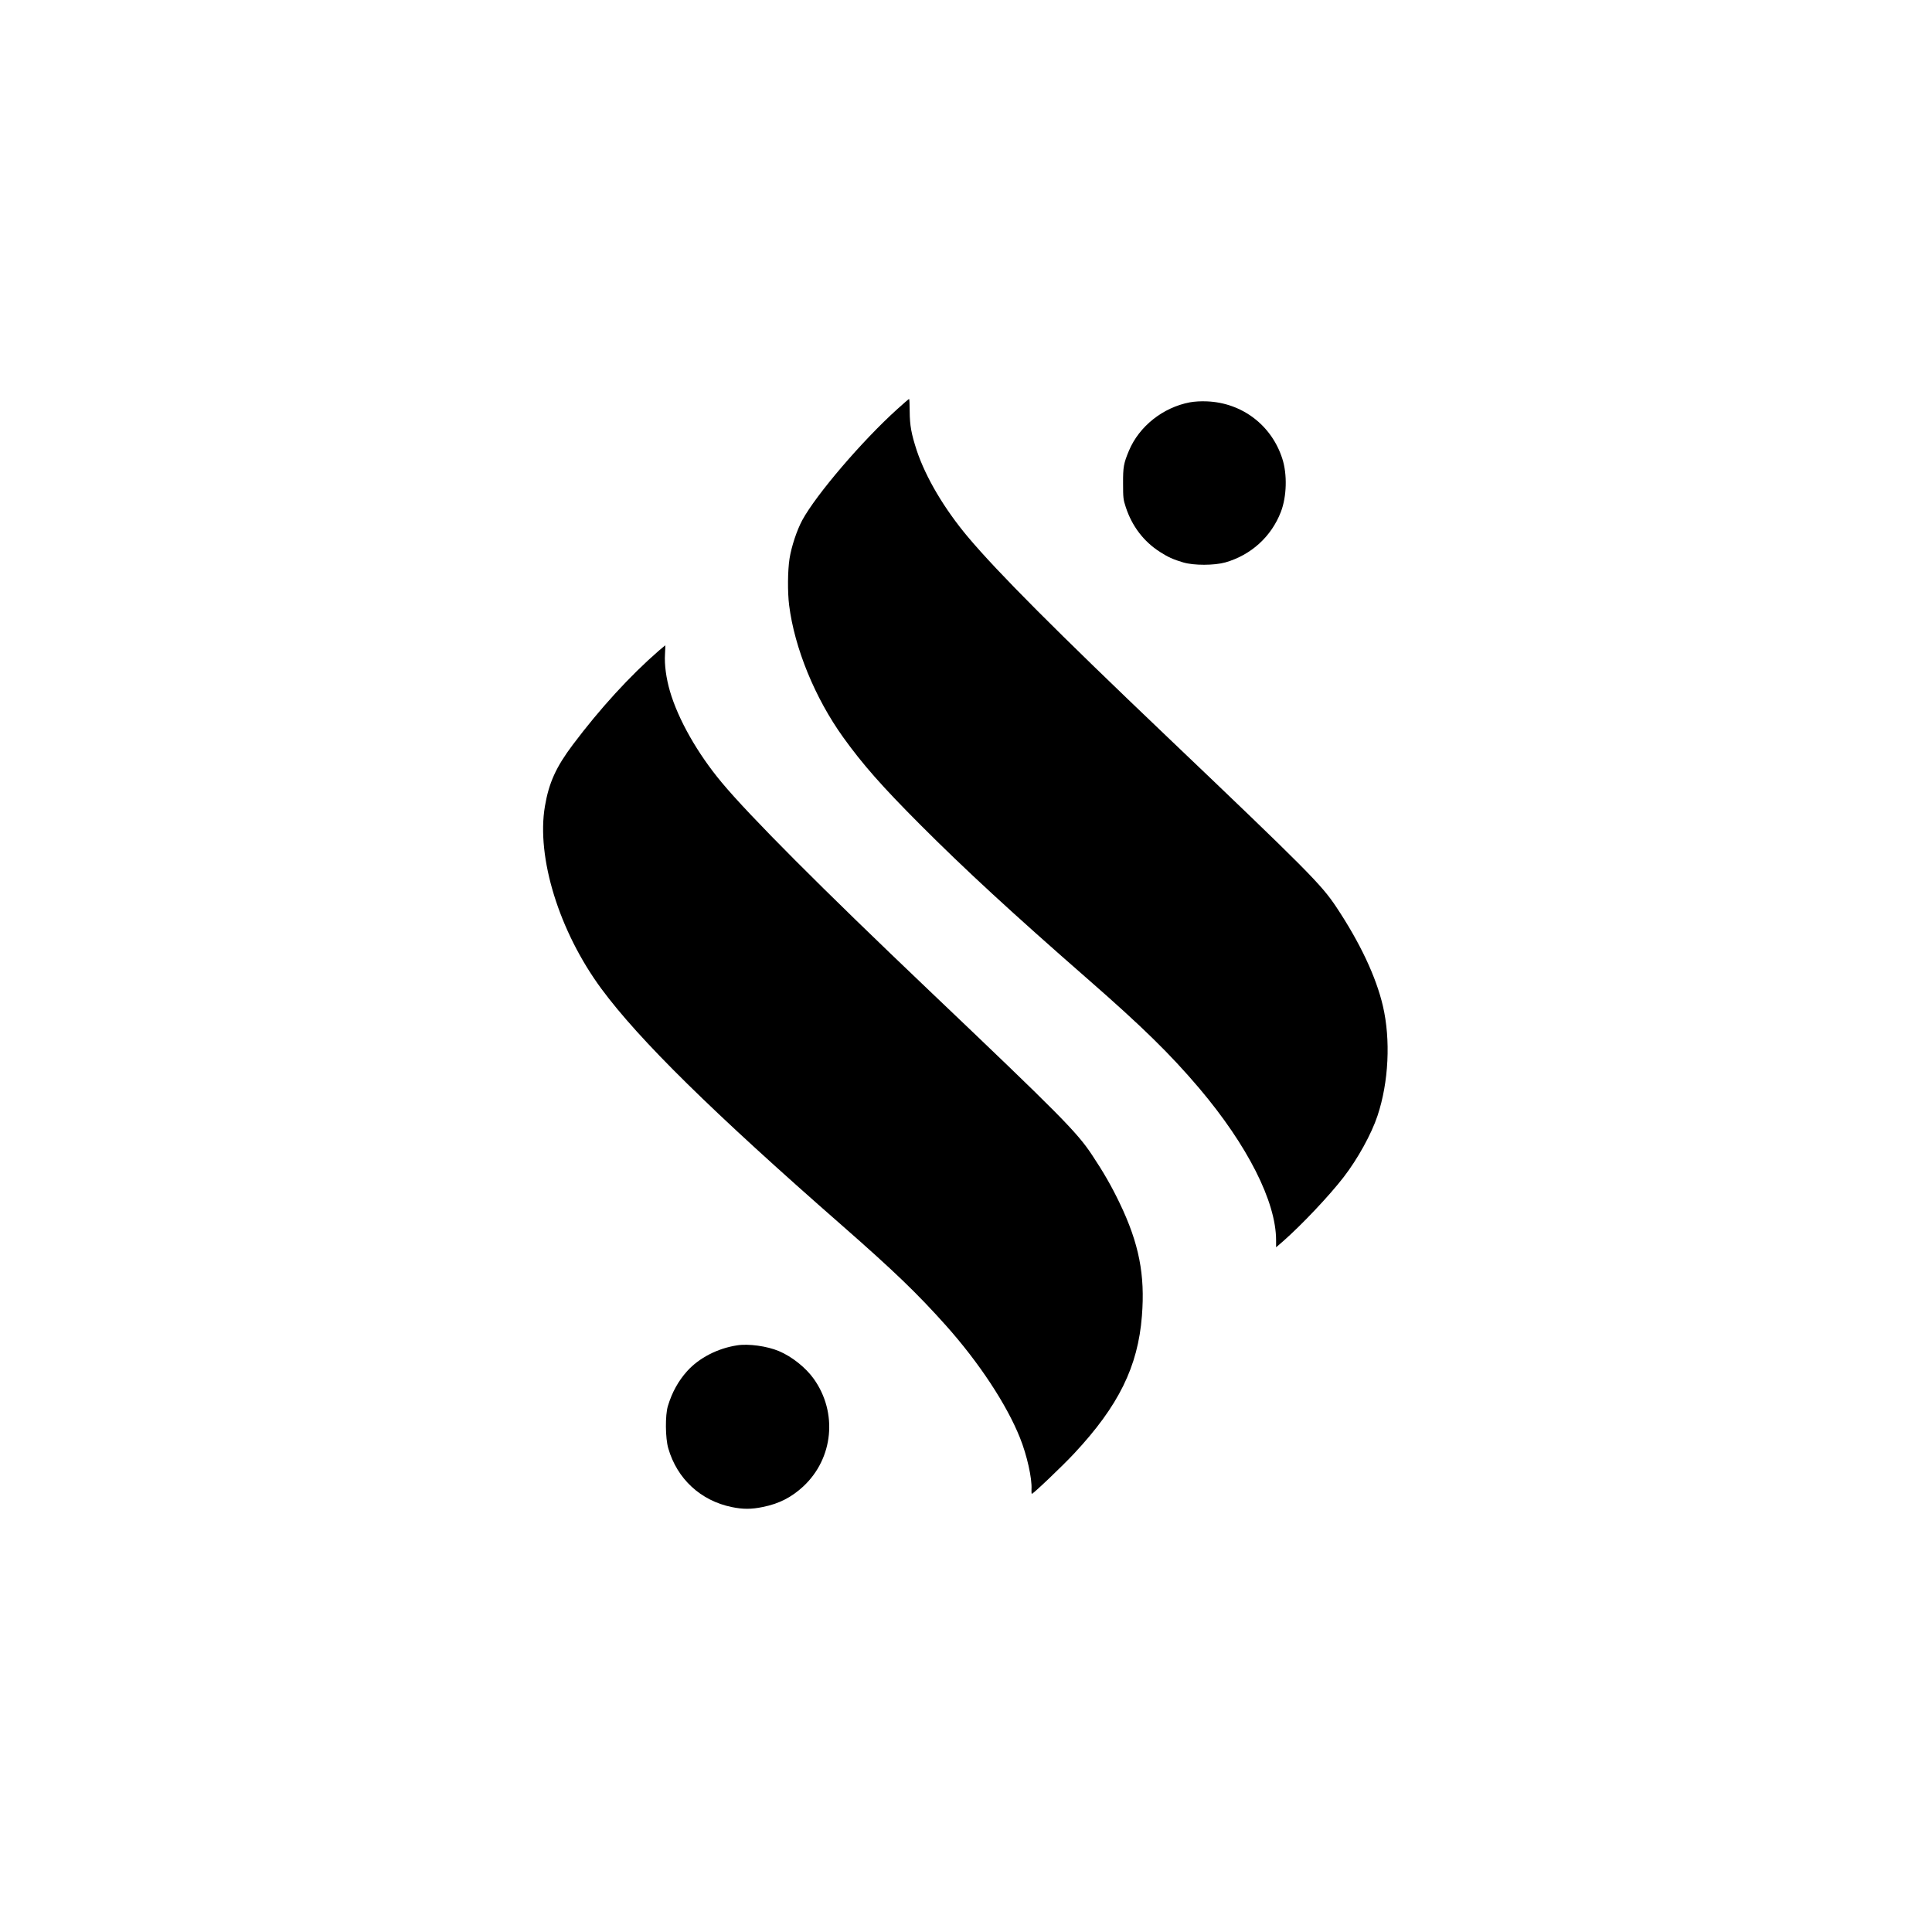 <?xml version="1.0" standalone="no"?>
<!DOCTYPE svg PUBLIC "-//W3C//DTD SVG 20010904//EN"
 "http://www.w3.org/TR/2001/REC-SVG-20010904/DTD/svg10.dtd">
<svg version="1.0" xmlns="http://www.w3.org/2000/svg"
 width="2000pt" height="2000pt" viewBox="0 0 2000 2000"
 preserveAspectRatio="xMidYMid meet">
<g transform="translate(0,2000) scale(0.1,-0.1)"
fill="#000000" stroke="none">
<path d="M9290 15766 c-365 -329 -841 -886 -985 -1151 -56 -104 -112 -272
-132 -399 -19 -123 -21 -345 -4 -481 56 -444 267 -960 560 -1368 201 -280 403
-509 796 -903 461 -462 952 -915 1735 -1599 571 -499 854 -777 1154 -1130 500
-591 796 -1175 796 -1574 l0 -73 73 63 c193 170 478 471 626 663 144 186 288
446 351 636 116 348 137 786 56 1135 -71 304 -237 656 -483 1026 -155 233
-296 375 -1753 1764 -1142 1088 -1751 1699 -2059 2065 -246 293 -437 616 -531
897 -56 172 -72 258 -73 406 0 70 -3 127 -6 127 -4 0 -58 -47 -121 -104z"/>
<path d="M12317 15835 c-279 -53 -524 -248 -630 -500 -55 -131 -62 -170 -61
-340 0 -148 2 -167 28 -245 65 -198 185 -355 353 -463 82 -53 139 -79 241
-109 111 -33 322 -32 437 0 267 77 476 267 575 524 60 157 67 386 15 548 -110
346 -415 580 -780 595 -64 3 -128 -1 -178 -10z"/>
<path d="M6820 13264 c-300 -261 -609 -599 -890 -973 -174 -231 -248 -395
-289 -637 -90 -529 147 -1296 584 -1889 391 -530 1150 -1277 2495 -2454 536
-470 774 -699 1071 -1031 344 -385 631 -821 768 -1165 72 -179 126 -421 119
-532 -1 -23 0 -44 3 -47 7 -8 319 289 440 419 459 492 659 898 700 1422 34
426 -30 751 -230 1168 -84 175 -167 320 -287 500 -156 236 -333 414 -1684
1700 -1116 1062 -1862 1810 -2149 2155 -252 302 -451 654 -536 945 -39 135
-58 274 -51 383 3 50 4 92 3 92 -1 0 -31 -25 -67 -56z"/>
<path d="M7630 6073 c-202 -31 -393 -130 -516 -266 -91 -101 -157 -219 -200
-362 -29 -94 -27 -333 4 -438 91 -316 335 -542 657 -608 116 -24 203 -24 323
1 168 34 296 100 418 213 311 290 357 763 109 1112 -84 118 -227 232 -363 289
-121 51 -315 78 -432 59z"/>
</g>
</svg>

